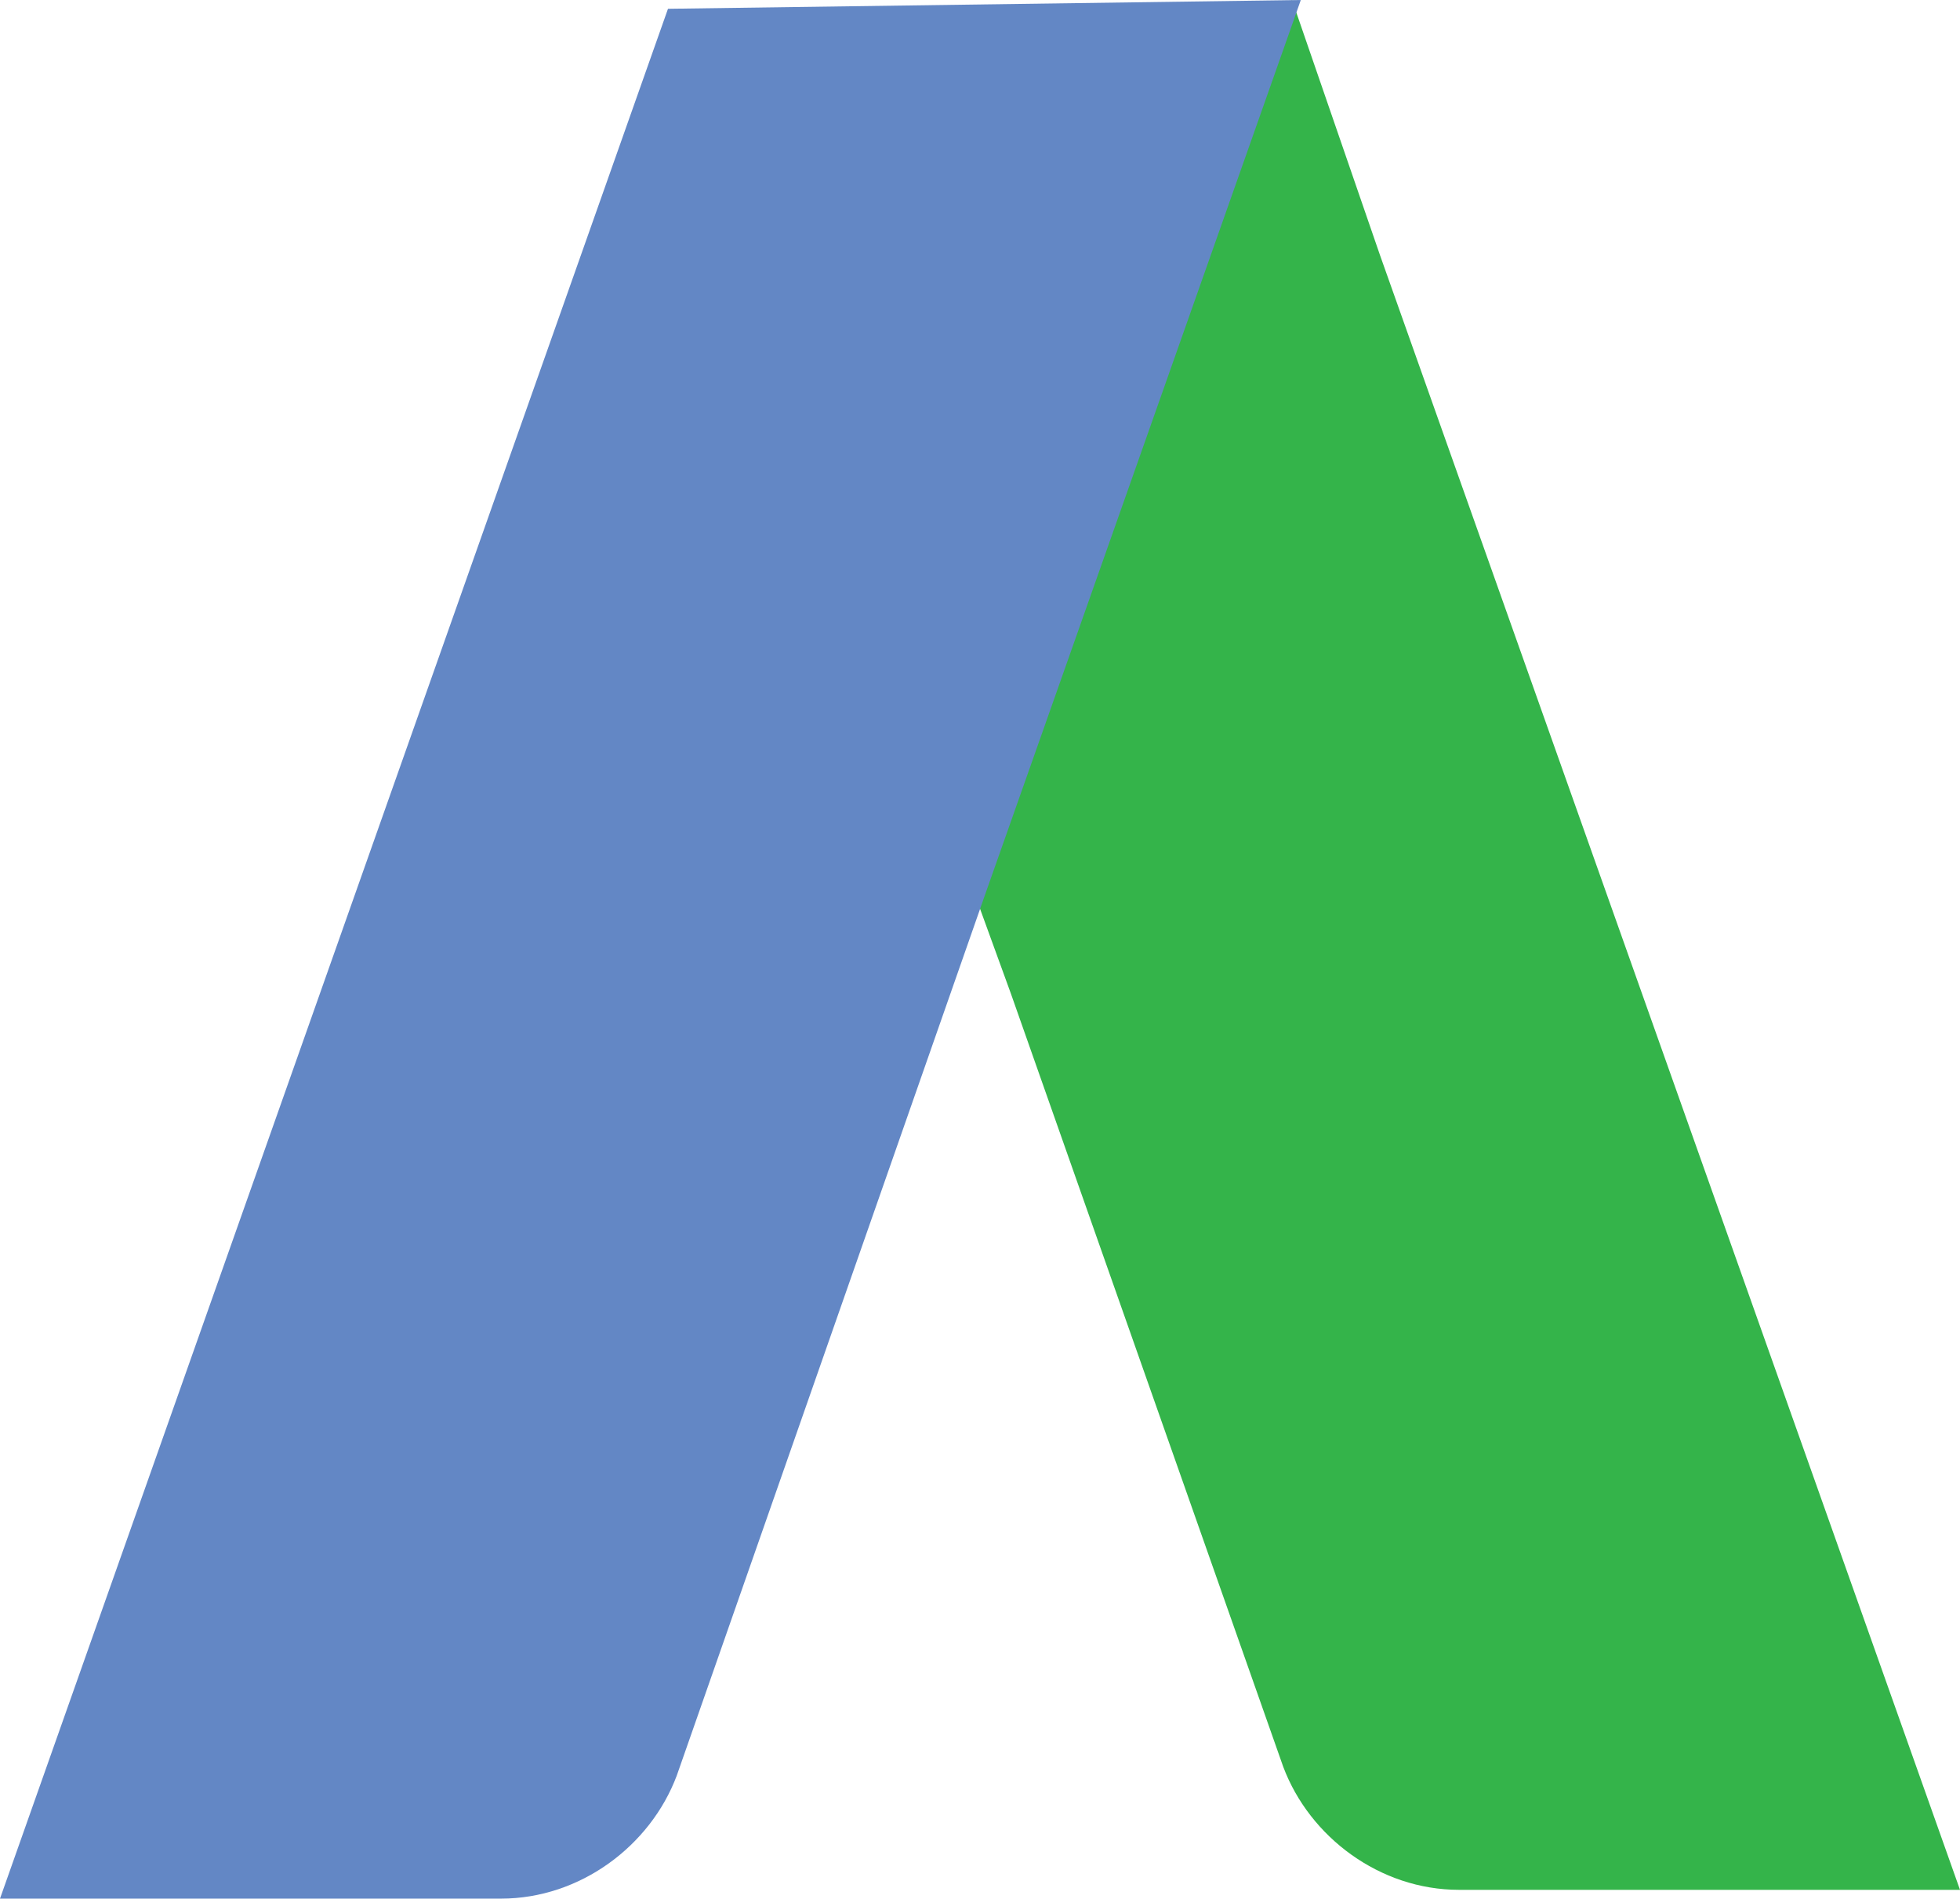 <?xml version="1.0" encoding="utf-8"?>
<!-- Generator: Adobe Illustrator 20.1.0, SVG Export Plug-In . SVG Version: 6.00 Build 0)  -->
<svg version="1.1" id="Шар_1" xmlns="http://www.w3.org/2000/svg" xmlns:xlink="http://www.w3.org/1999/xlink" x="0px" y="0px"
	 viewBox="0 0 22.3 21.6" style="enable-background:new 0 0 22.3 21.6;" xml:space="preserve">
<style type="text/css">
	.st0{fill:#34B44A;}
	.st1{fill:#6387C5;}
</style>
<path class="st0" d="M22.3,21.5h-5.7c-0.9,0-1.7-0.6-2-1.4l-3.1-8.8l-0.4-1.1l0.1-5.4L14.7,0l1,2.9L22.3,21.5z"/>
<path class="st1" d="M14.8,0l-3.6,10.2l-3.5,10c-0.3,0.8-1.1,1.4-2,1.4H0L7.6,0.1L14.8,0L14.8,0z"/>
</svg>
